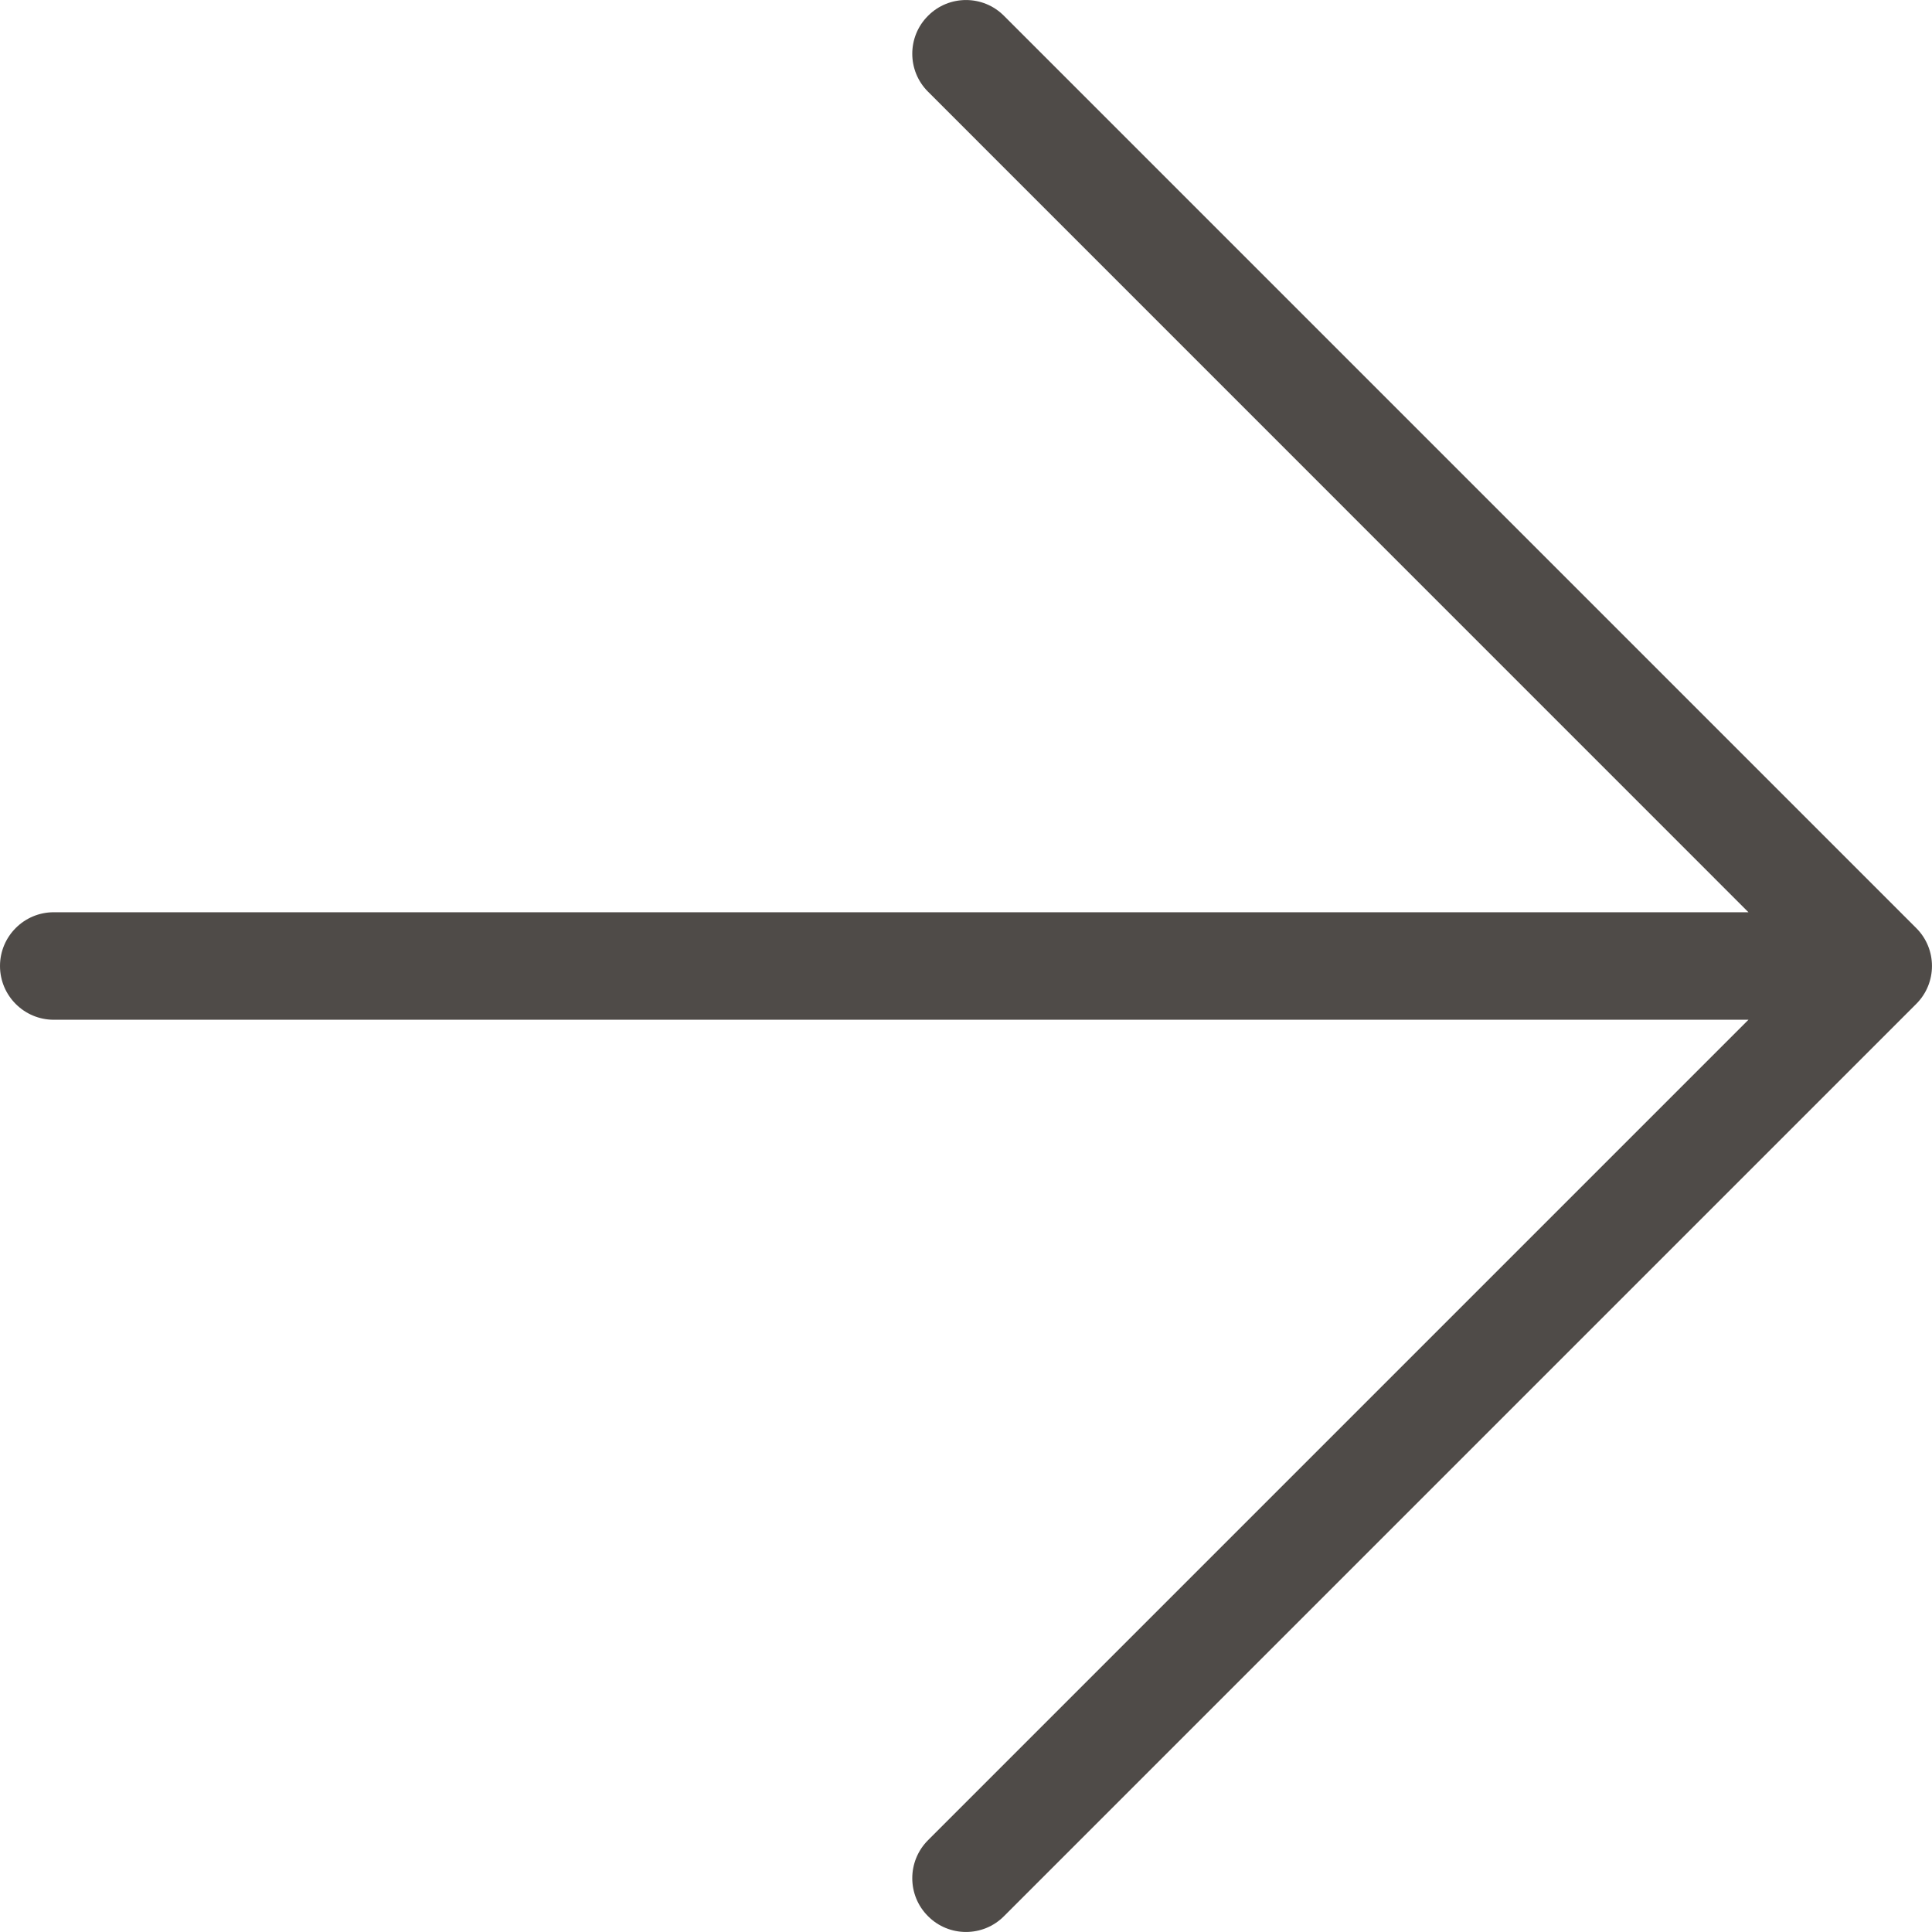 <svg width="17" height="17" viewBox="0 0 17 17" fill="none" xmlns="http://www.w3.org/2000/svg">
<path d="M8.834 16.861C8.65 17.046 8.35 17.046 8.166 16.861C7.981 16.677 7.981 16.377 8.166 16.192L15.385 8.973H0.473C0.212 8.973 1.19612e-07 8.761 0 8.5C6.37931e-07 8.239 0.212 8.027 0.473 8.027H15.385L8.166 0.807C7.981 0.623 7.981 0.323 8.166 0.139C8.35 -0.046 8.65 -0.046 8.834 0.139L16.861 8.166C17.046 8.35 17.046 8.65 16.861 8.834L8.834 16.861Z" fill="#4F4B48"/>
</svg>
